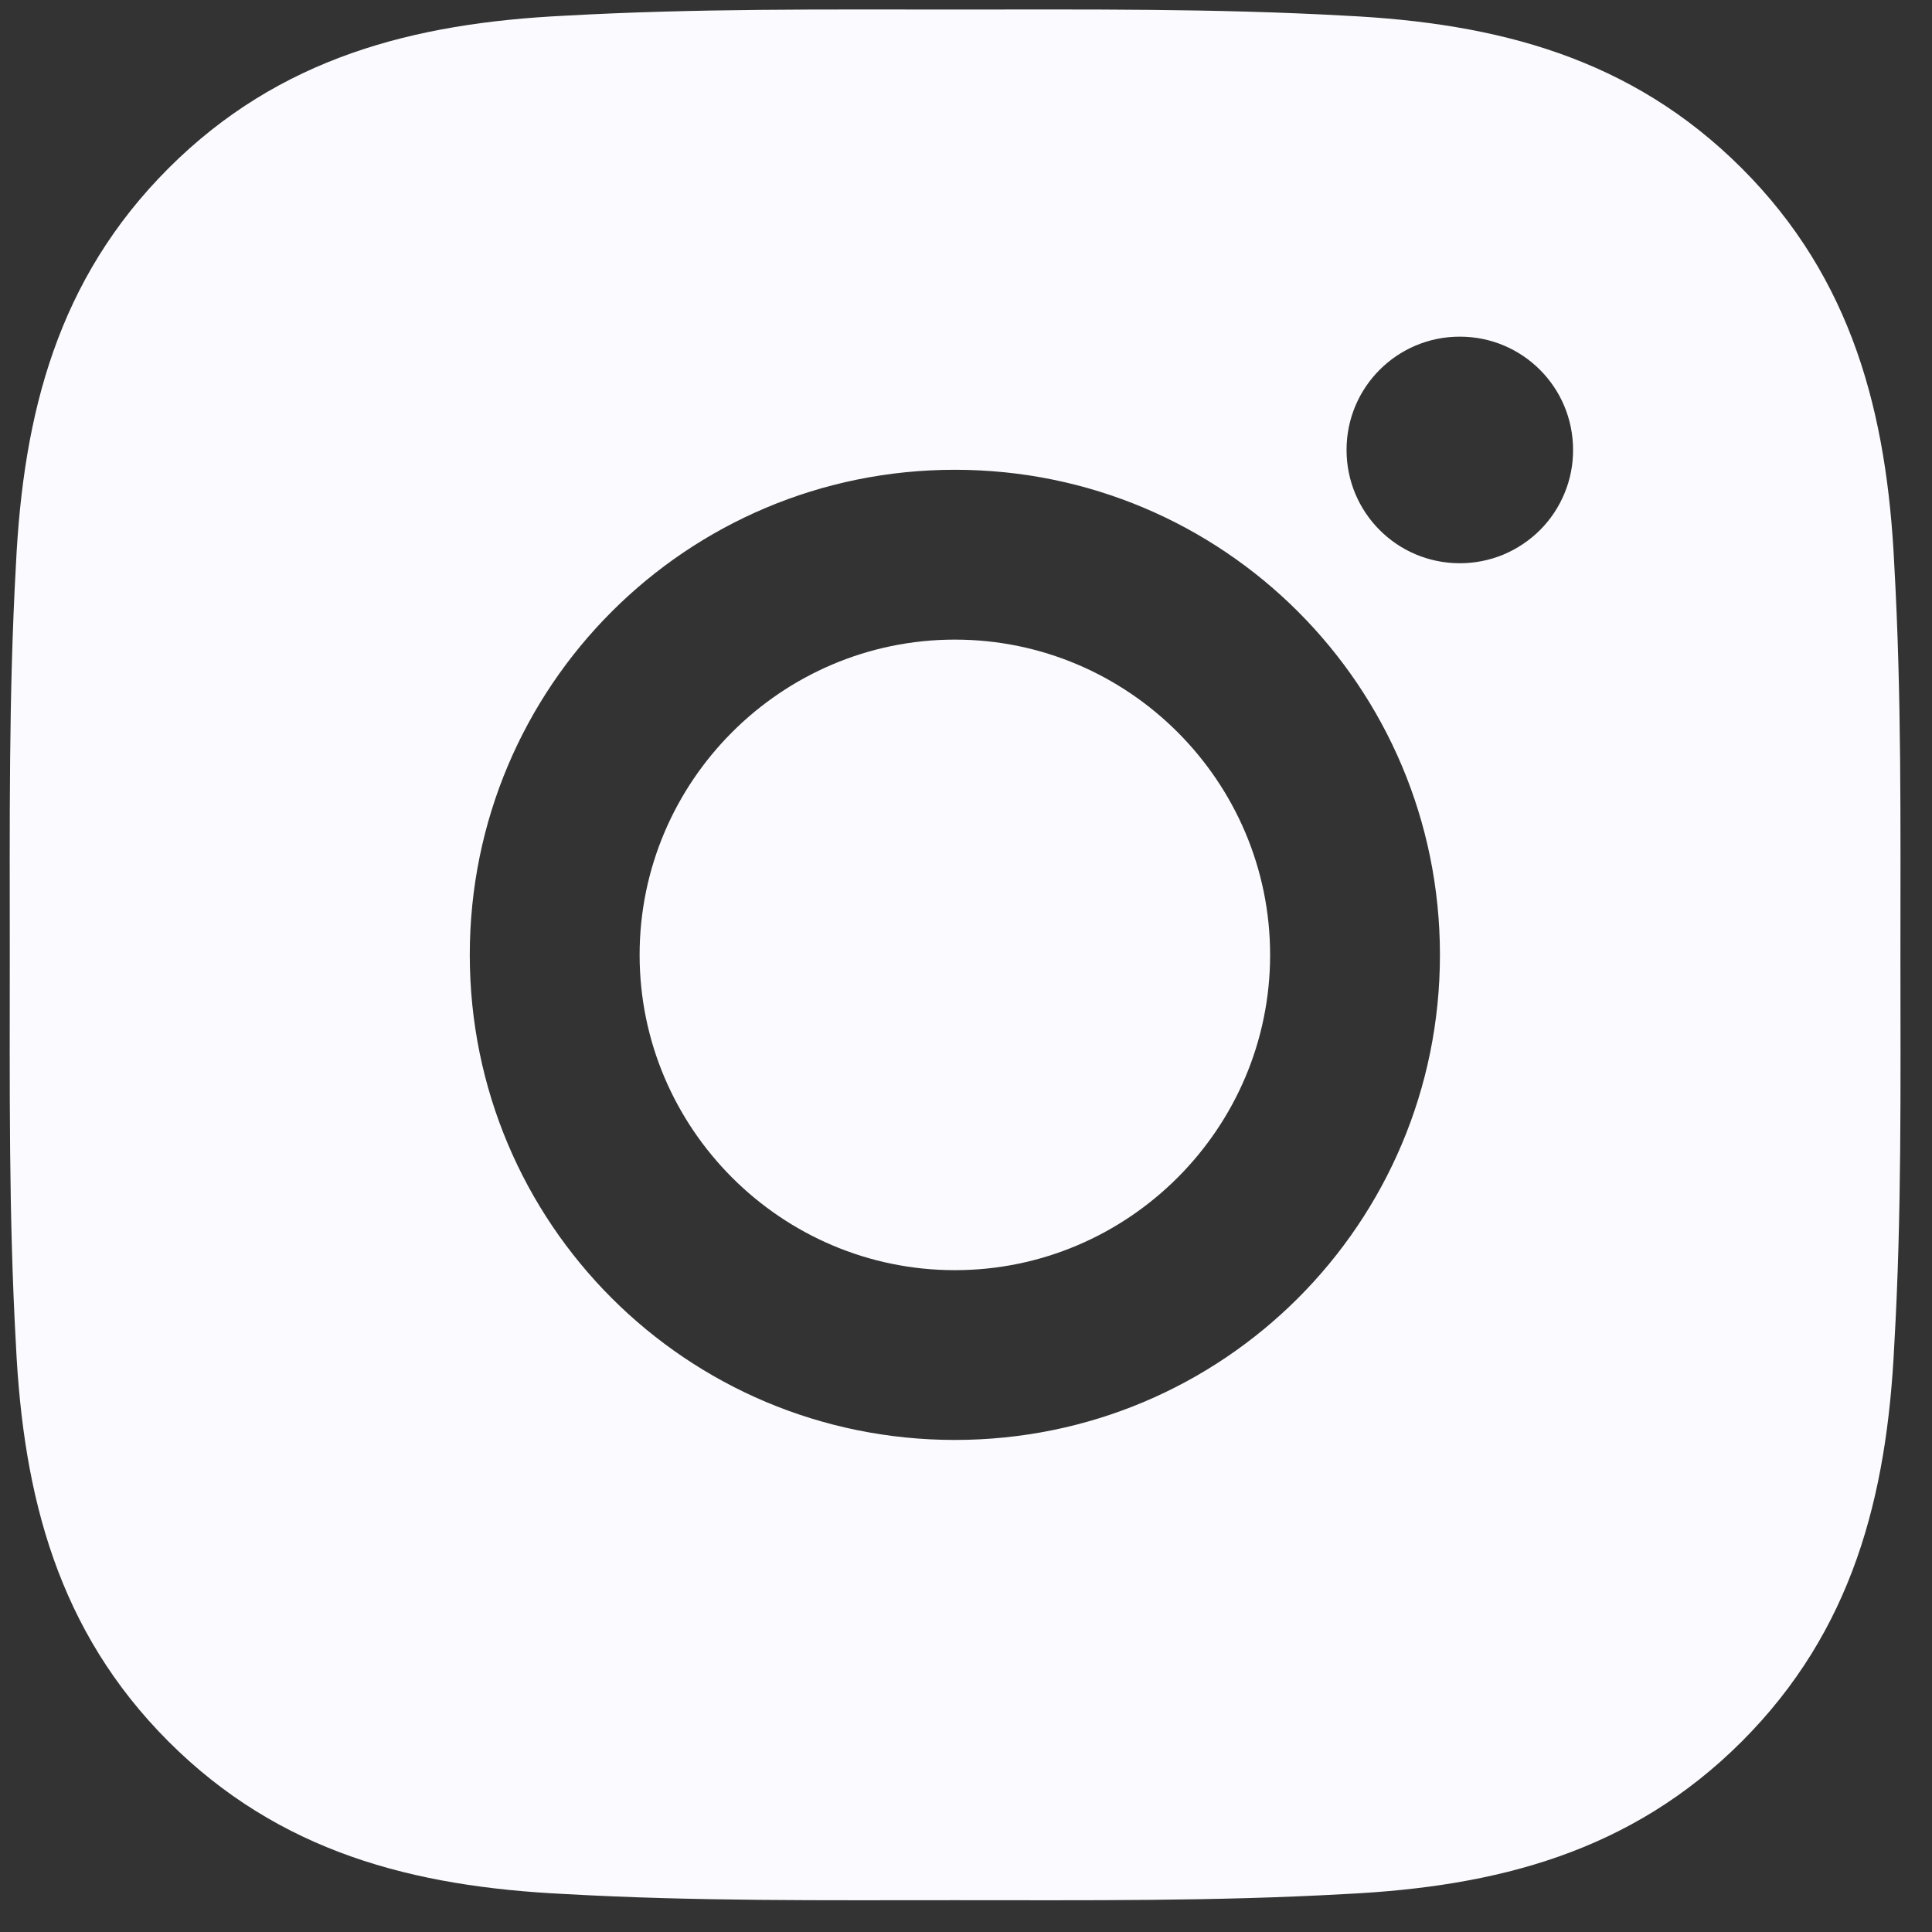<svg width="32" height="32" viewBox="0 0 32 32" fill="none" xmlns="http://www.w3.org/2000/svg">
<rect x="0" y="0" width="32" height="32" fill="#333333" stroke="none"/>
<g clip-path="url(#clip0)">
<path d="M15.816 10.594C12.94 10.594 10.594 12.941 10.594 15.816C10.594 18.691 12.94 21.038 15.816 21.038C18.691 21.038 21.037 18.691 21.037 15.816C21.037 12.941 18.691 10.594 15.816 10.594ZM31.477 15.816C31.477 13.653 31.497 11.511 31.375 9.352C31.254 6.845 30.682 4.62 28.849 2.787C27.011 0.95 24.79 0.382 22.283 0.26C20.121 0.139 17.978 0.158 15.82 0.158C13.657 0.158 11.515 0.139 9.356 0.26C6.849 0.382 4.624 0.954 2.791 2.787C0.954 4.624 0.386 6.845 0.264 9.352C0.143 11.515 0.162 13.657 0.162 15.816C0.162 17.974 0.143 20.121 0.264 22.279C0.386 24.786 0.958 27.011 2.791 28.845C4.628 30.682 6.849 31.25 9.356 31.371C11.518 31.493 13.661 31.473 15.82 31.473C17.982 31.473 20.125 31.493 22.283 31.371C24.79 31.25 27.015 30.678 28.849 28.845C30.686 27.007 31.254 24.786 31.375 22.279C31.5 20.121 31.477 17.978 31.477 15.816V15.816ZM15.816 23.85C11.37 23.85 7.781 20.262 7.781 15.816C7.781 11.37 11.37 7.781 15.816 7.781C20.262 7.781 23.85 11.37 23.85 15.816C23.85 20.262 20.262 23.85 15.816 23.85ZM24.179 9.329C23.141 9.329 22.303 8.49 22.303 7.452C22.303 6.414 23.141 5.576 24.179 5.576C25.217 5.576 26.055 6.414 26.055 7.452C26.056 7.699 26.008 7.943 25.913 8.171C25.819 8.399 25.681 8.606 25.507 8.78C25.332 8.954 25.125 9.092 24.898 9.187C24.67 9.281 24.426 9.329 24.179 9.329V9.329Z" fill="#FBFBFF"/>
</g>
<defs>
<clipPath id="clip0">
<path d="M0.096 0.096H31.535V31.535H0.096V0.096Z" fill="white"/>
</clipPath>
</defs>
</svg>
